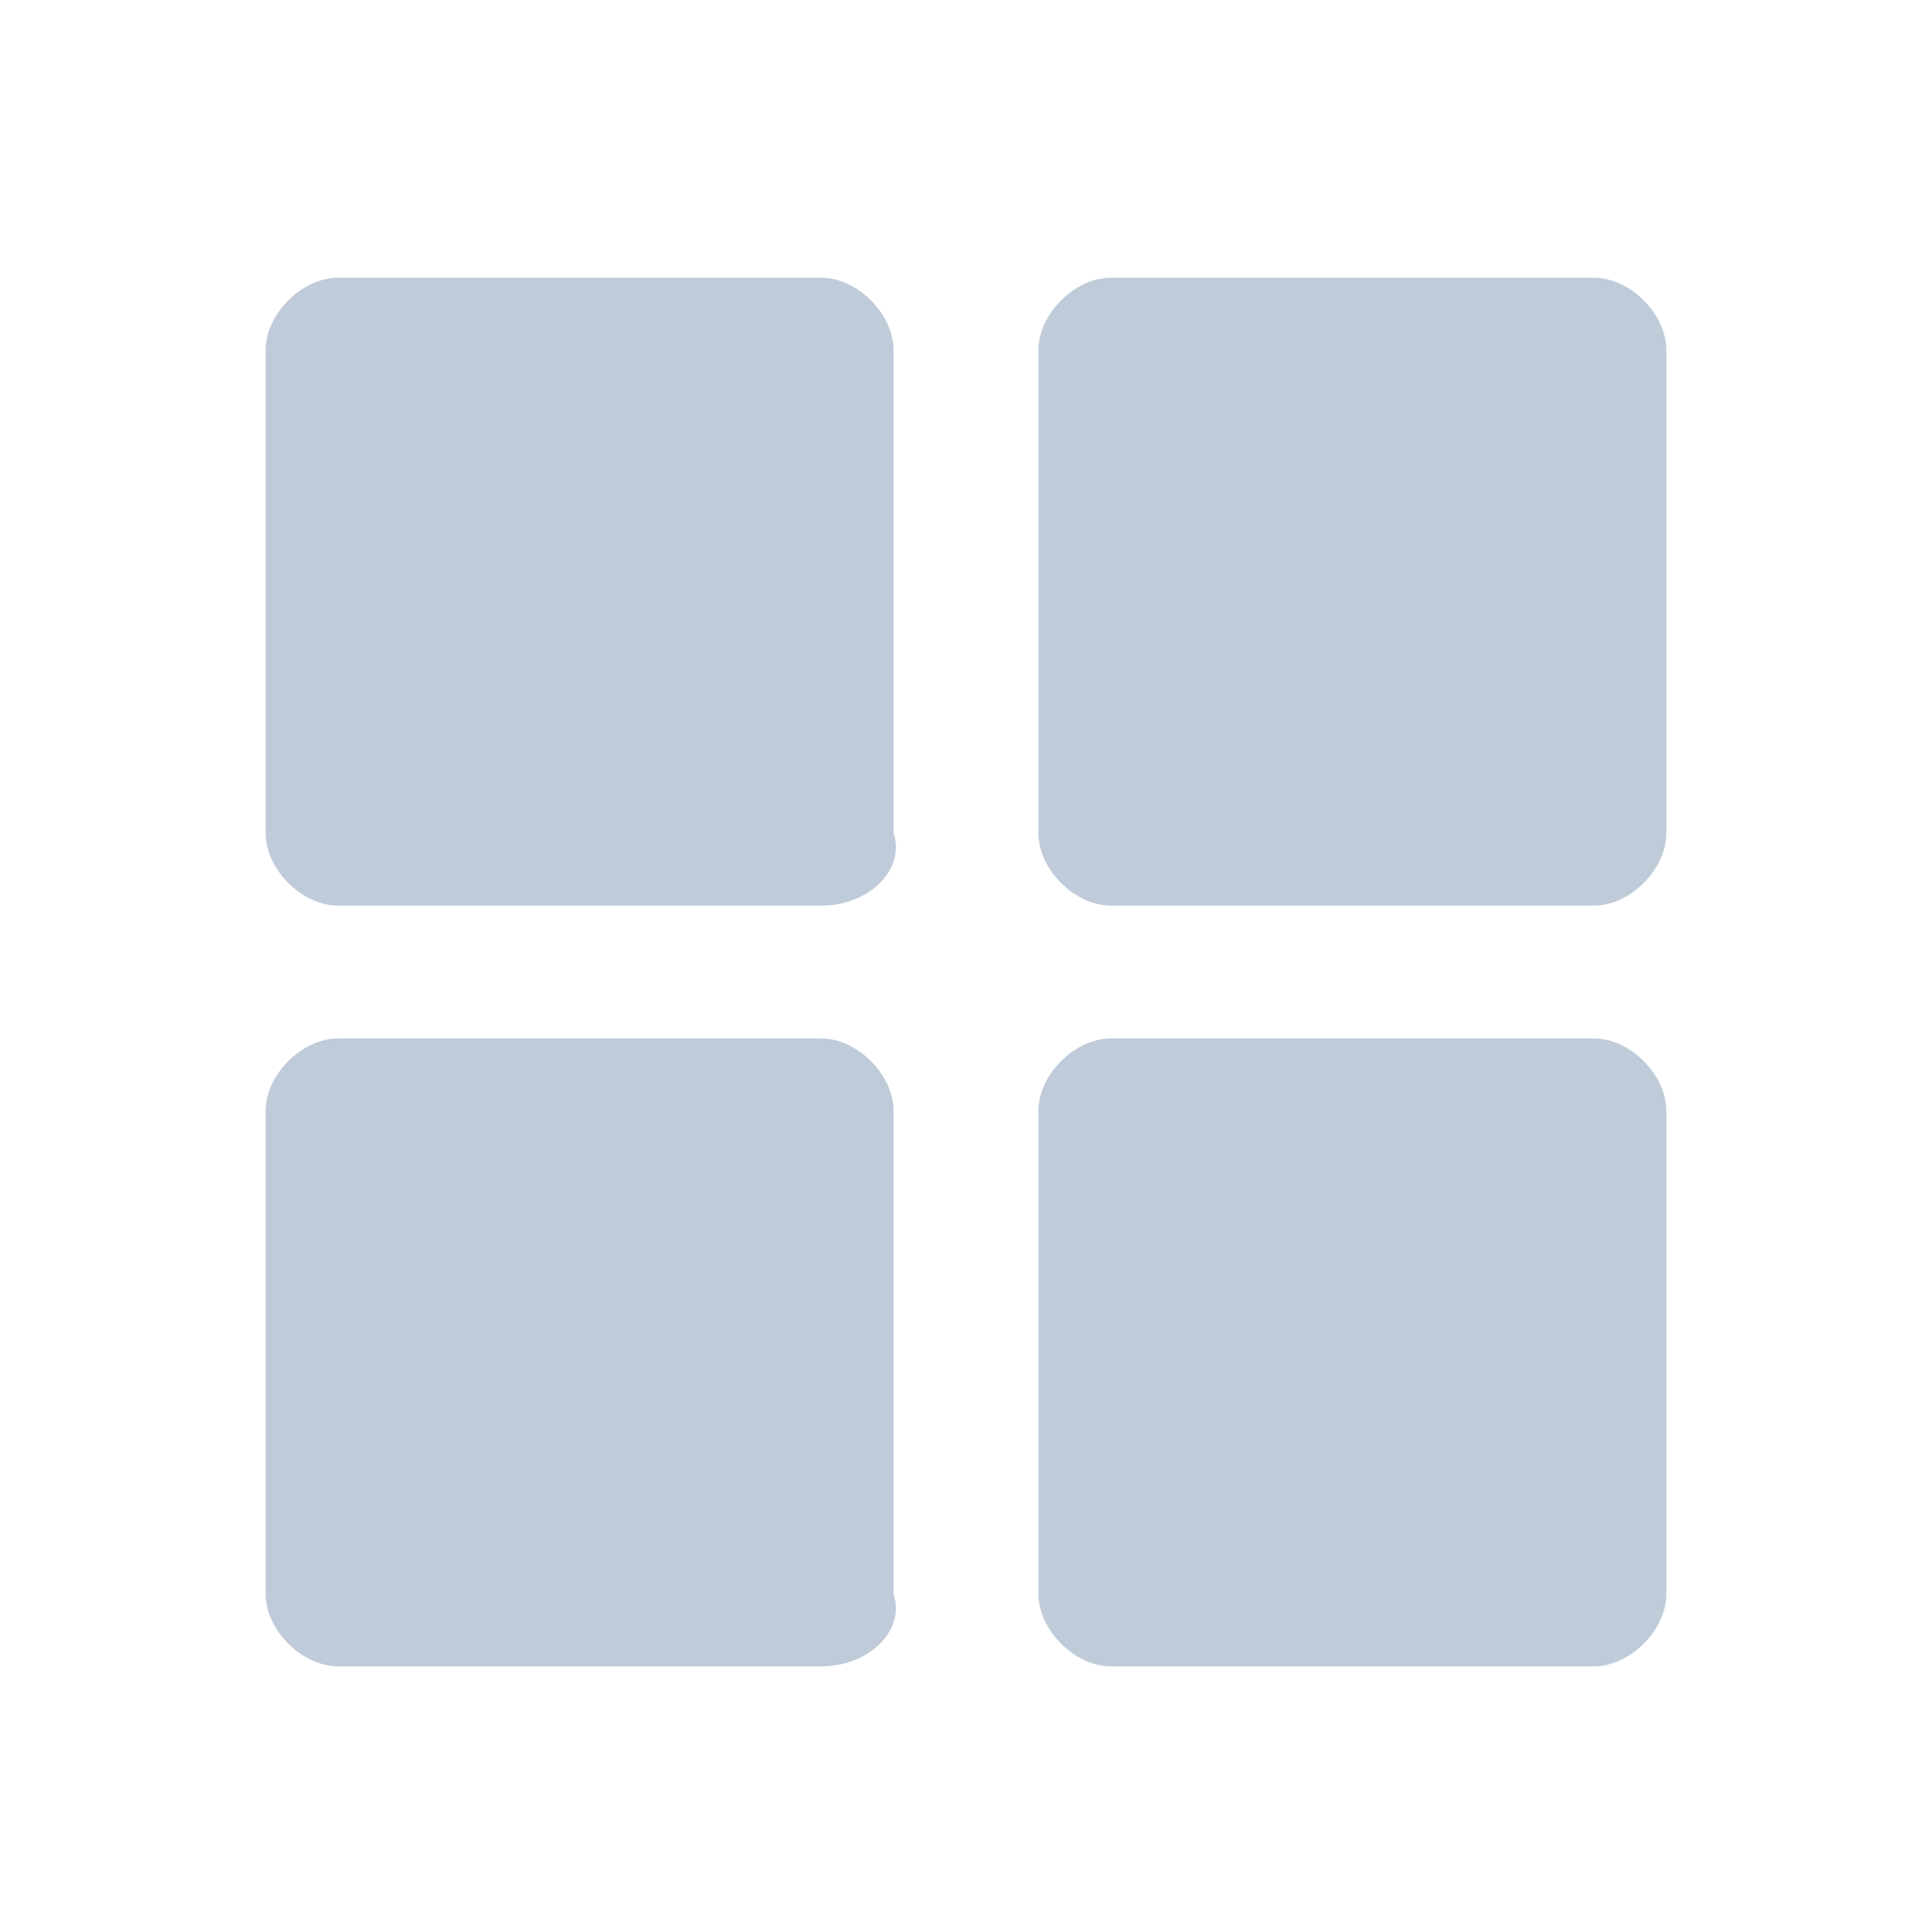 <?xml version="1.0" standalone="no"?><!DOCTYPE svg PUBLIC "-//W3C//DTD SVG 1.1//EN" "http://www.w3.org/Graphics/SVG/1.1/DTD/svg11.dtd"><svg class="icon" width="18px" height="18.00px" viewBox="0 0 1024 1024" version="1.1" xmlns="http://www.w3.org/2000/svg"><path fill="#bfcbd9" d="M844.8 883.2l-256 0c-19.2 0-38.4-19.2-38.4-38.4l0-256c0-19.2 19.2-38.4 38.4-38.4l256 0c19.2 0 38.4 19.2 38.4 38.4l0 256C883.2 864 864 883.2 844.8 883.2zM844.8 480l-256 0c-19.2 0-38.4-19.2-38.4-38.4l0-256c0-19.2 19.2-38.4 38.4-38.4l256 0c19.2 0 38.4 19.2 38.4 38.4l0 256C883.2 460.8 864 480 844.8 480zM435.2 883.2l-256 0c-19.2 0-38.4-19.2-38.4-38.4l0-256c0-19.2 19.2-38.4 38.4-38.4l256 0c19.2 0 38.4 19.2 38.4 38.4l0 256C480 864 460.8 883.2 435.2 883.2zM435.2 480l-256 0c-19.2 0-38.4-19.2-38.4-38.4l0-256c0-19.2 19.2-38.4 38.4-38.4l256 0c19.2 0 38.4 19.2 38.4 38.4l0 256C480 460.8 460.8 480 435.2 480z" /></svg>